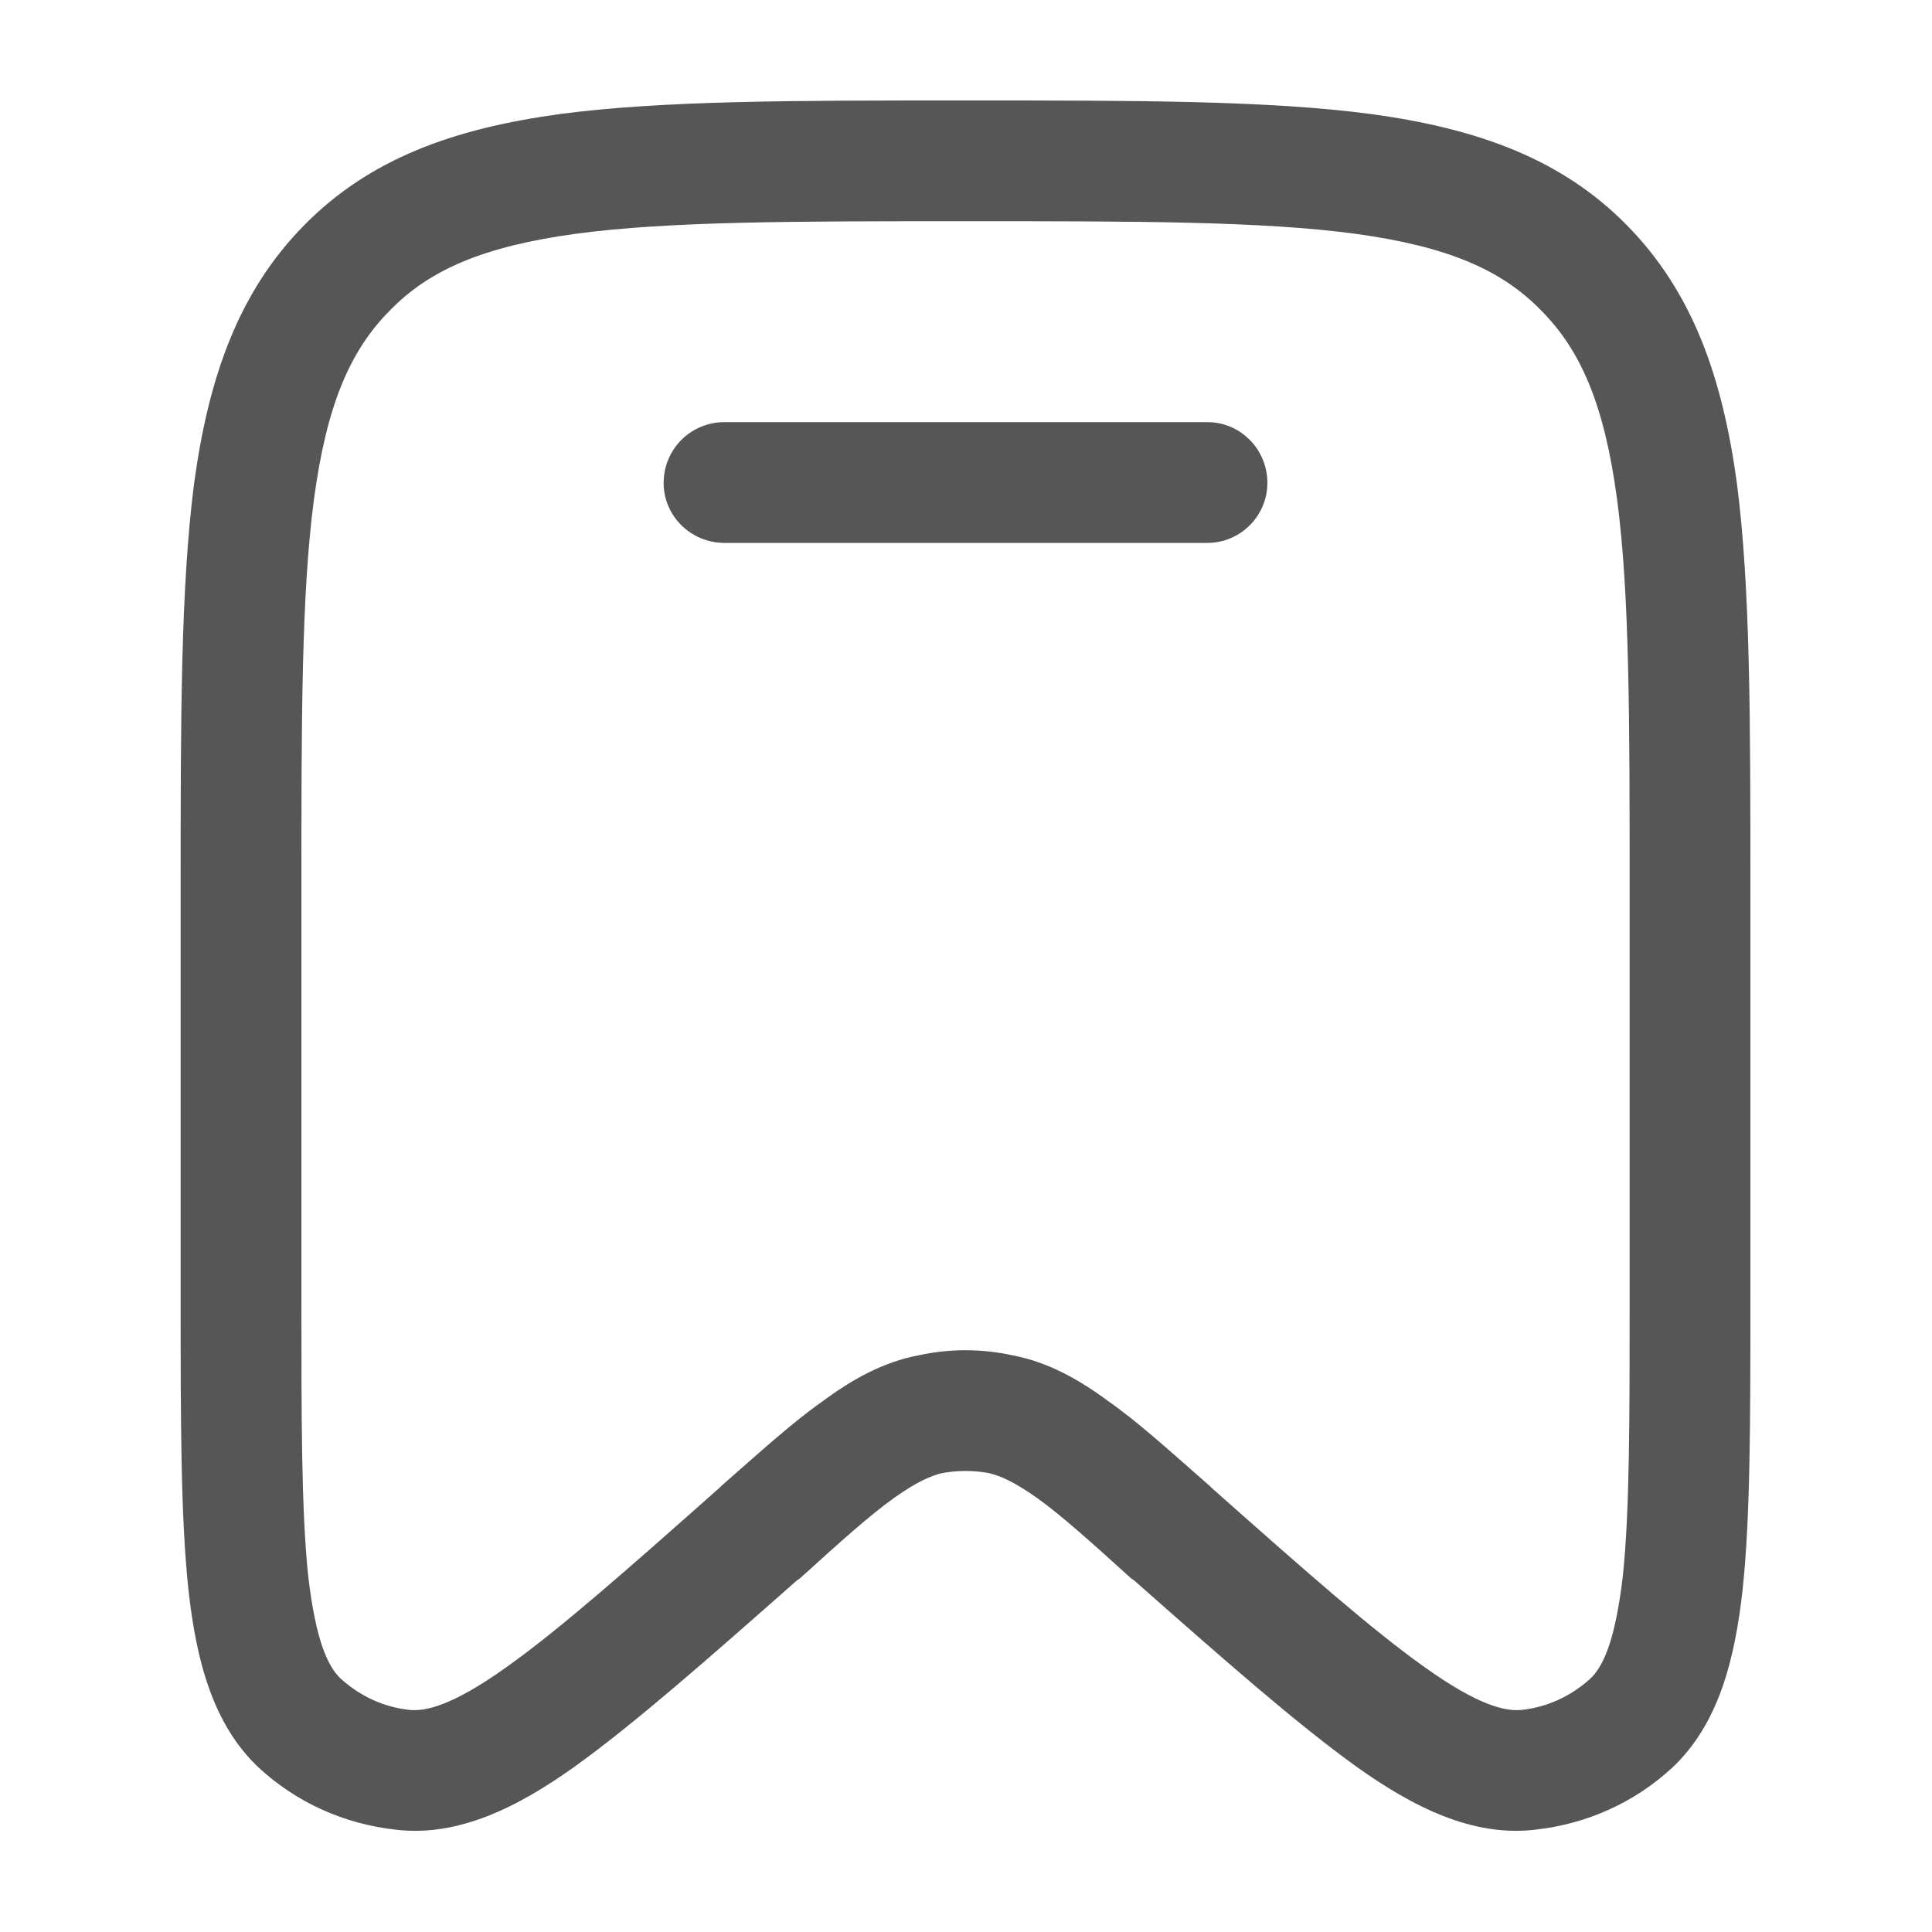 <svg width="20" height="20" viewBox="0 0 20 20" fill="none" xmlns="http://www.w3.org/2000/svg" xmlns:xlink="http://www.w3.org/1999/xlink">
	<desc>
			Created with Pixso.
	</desc>
	<defs>
		<clipPath id="clip382_22538">
			<rect id="Outline / School / Bookmark" width="20" height="20" fill="white" fill-opacity="0"/>
		</clipPath>
	</defs>
	<g clip-path="url(#clip382_22538)">
		<path id="Vector" d="M5.8 1.18C6.86 1.04 8.22 1.04 9.95 1.04L10.04 1.04C11.77 1.04 13.13 1.04 14.19 1.18C15.29 1.33 16.16 1.64 16.84 2.33C17.52 3.02 17.83 3.9 17.98 5C18.12 6.08 18.12 7.45 18.12 9.2L18.12 13.45C18.12 14.7 18.12 15.7 18.04 16.45C17.96 17.18 17.79 17.85 17.31 18.3C16.92 18.66 16.43 18.88 15.9 18.94C15.25 19.02 14.63 18.71 14.03 18.28C13.42 17.84 12.68 17.19 11.74 16.36L11.71 16.34C11.28 15.95 10.99 15.69 10.74 15.51C10.5 15.34 10.36 15.28 10.24 15.25C10.08 15.22 9.91 15.22 9.75 15.25C9.63 15.28 9.49 15.34 9.25 15.51C9 15.69 8.71 15.95 8.28 16.34L8.25 16.36C7.31 17.19 6.57 17.84 5.96 18.28C5.36 18.71 4.74 19.02 4.09 18.94C3.56 18.88 3.07 18.66 2.68 18.3C2.2 17.85 2.03 17.18 1.95 16.45C1.87 15.7 1.87 14.7 1.87 13.45L1.87 9.2C1.87 7.45 1.87 6.08 2.01 5C2.16 3.9 2.47 3.02 3.15 2.33C3.83 1.64 4.7 1.33 5.8 1.18ZM5.96 2.42C5.01 2.55 4.45 2.79 4.04 3.21C3.62 3.63 3.38 4.2 3.25 5.17C3.12 6.15 3.12 7.44 3.12 9.25L3.12 13.41C3.12 14.71 3.12 15.64 3.19 16.31C3.27 17 3.4 17.26 3.53 17.38C3.73 17.56 3.97 17.67 4.23 17.7C4.4 17.72 4.68 17.66 5.24 17.26C5.79 16.87 6.48 16.26 7.45 15.4L7.47 15.38C7.88 15.02 8.21 14.72 8.51 14.51C8.82 14.28 9.14 14.1 9.51 14.03C9.83 13.96 10.16 13.96 10.48 14.03C10.85 14.1 11.17 14.28 11.48 14.51C11.78 14.72 12.11 15.02 12.52 15.38L12.54 15.4C13.51 16.26 14.2 16.87 14.75 17.26C15.31 17.66 15.59 17.72 15.76 17.7C16.02 17.67 16.26 17.56 16.46 17.38C16.59 17.26 16.72 17 16.8 16.31C16.87 15.64 16.87 14.71 16.87 13.41L16.87 9.25C16.87 7.44 16.87 6.15 16.74 5.17C16.61 4.2 16.37 3.63 15.95 3.21C15.54 2.79 14.98 2.55 14.03 2.42C13.06 2.29 11.78 2.29 10 2.29C8.21 2.29 6.93 2.29 5.96 2.42ZM6.87 5C6.87 4.65 7.15 4.37 7.5 4.37L12.5 4.37C12.84 4.37 13.12 4.65 13.12 5C13.12 5.34 12.84 5.62 12.5 5.62L7.5 5.62C7.15 5.62 6.87 5.34 6.87 5Z" fill="#0F0F0F" fill-opacity="0.7" fill-rule="evenodd"/>
	</g>
</svg>
